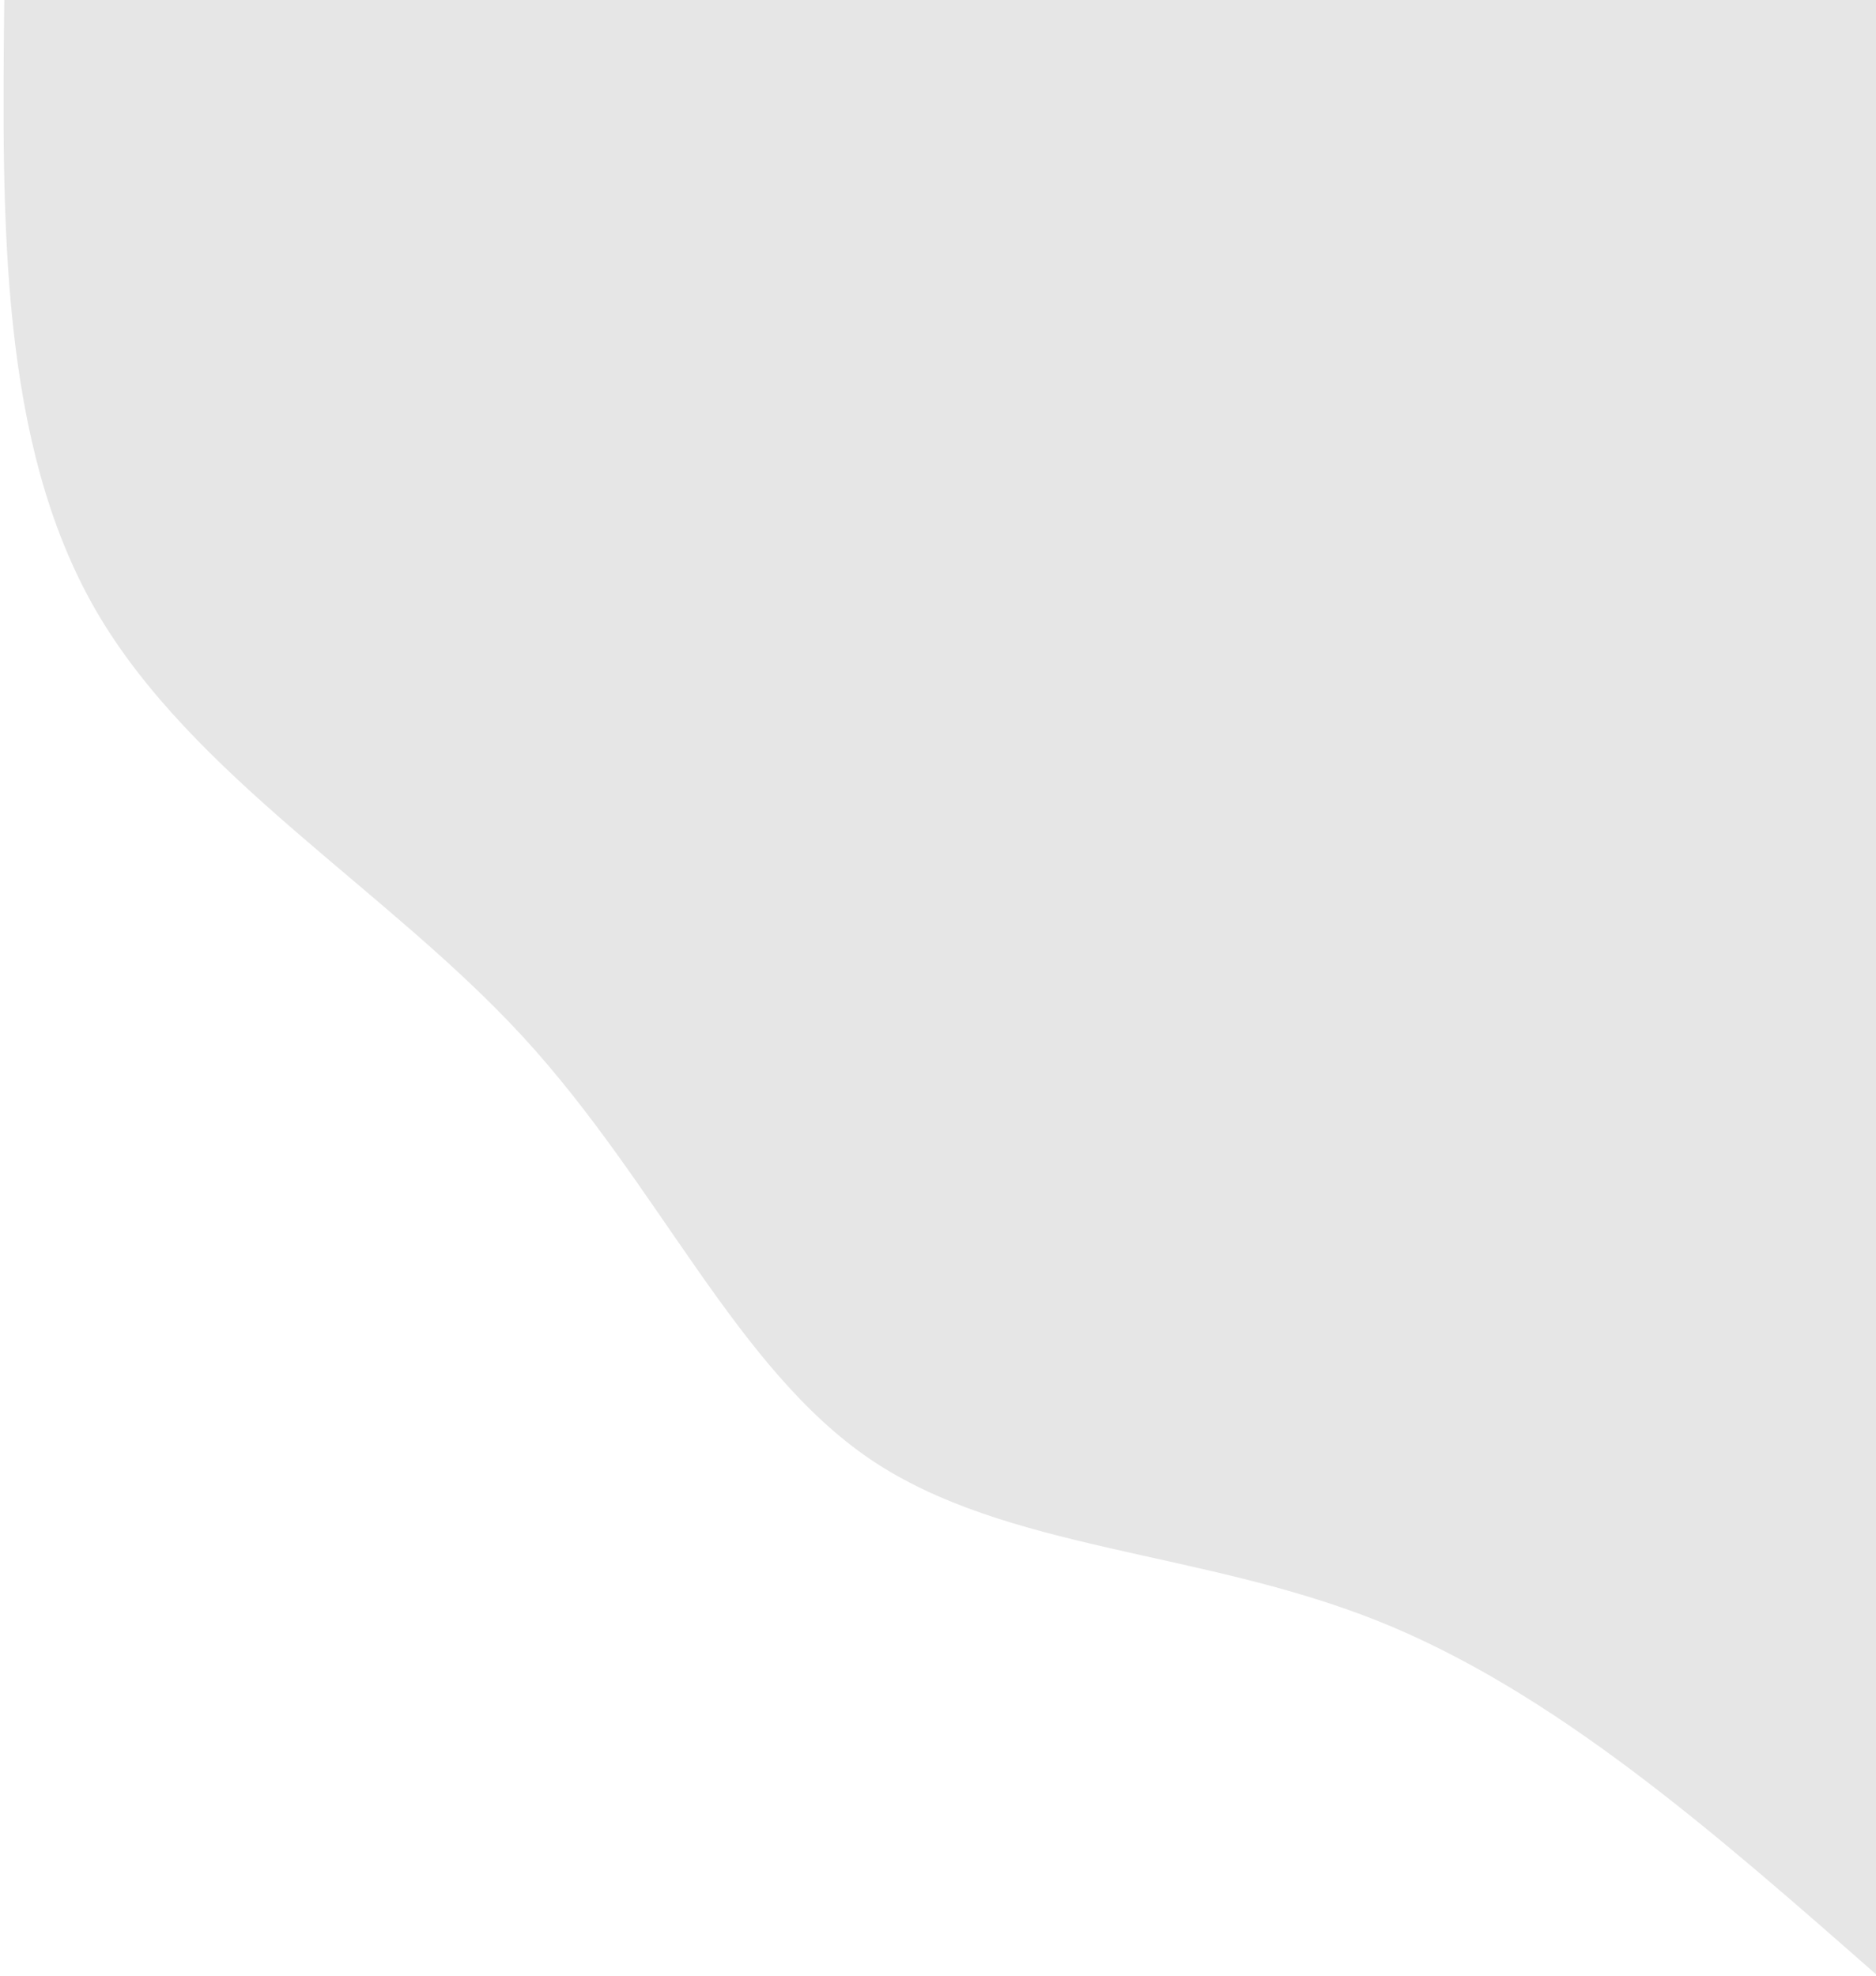 <svg width="396" height="417" viewBox="0 0 396 417" fill="none" xmlns="http://www.w3.org/2000/svg">
<path d="M396 416.7C362 386.853 328 356.9 290.6 342.029C253.2 327.159 212.3 327.264 183.8 308.069C155.3 288.769 139.1 250.062 110.4 218.844C81.7 187.626 40.6 164.001 20.2 128.775C-0.1 93.549 0.4 46.827 0.9 0H396V416.7Z" fill="#E6E6E6"/>
</svg>
